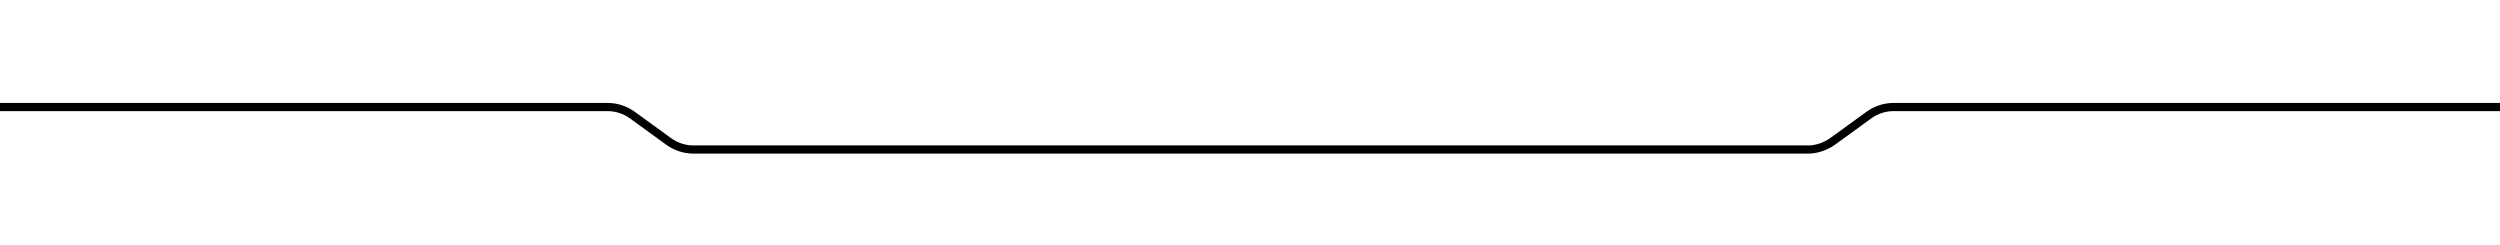 <?xml version="1.0" encoding="utf-8"?>
<!-- Generator: Adobe Illustrator 19.0.0, SVG Export Plug-In . SVG Version: 6.00 Build 0)  -->
<svg version="1.1" id="Layer_1" xmlns="http://www.w3.org/2000/svg" xmlns:xlink="http://www.w3.org/1999/xlink" x="0px" y="0px"
	 viewBox="0 0 612 60" style="enable-background:new 0 0 612 60;" xml:space="preserve">
<style type="text/css">
	.st0{fill:none;stroke:#000000;stroke-width:2;stroke-miterlimit:10;}
</style>
<path id="XMLID_41_" class="st0" d="M0,26.2h148.8c2.1,0,4.2,0.7,5.9,1.9l9.1,6.6c1.7,1.2,3.8,1.9,5.9,1.9l272.9,0
	c2.1,0,4.1-0.7,5.9-1.9l9.1-6.6c1.7-1.2,3.8-1.9,5.9-1.9H612"/>
</svg>
